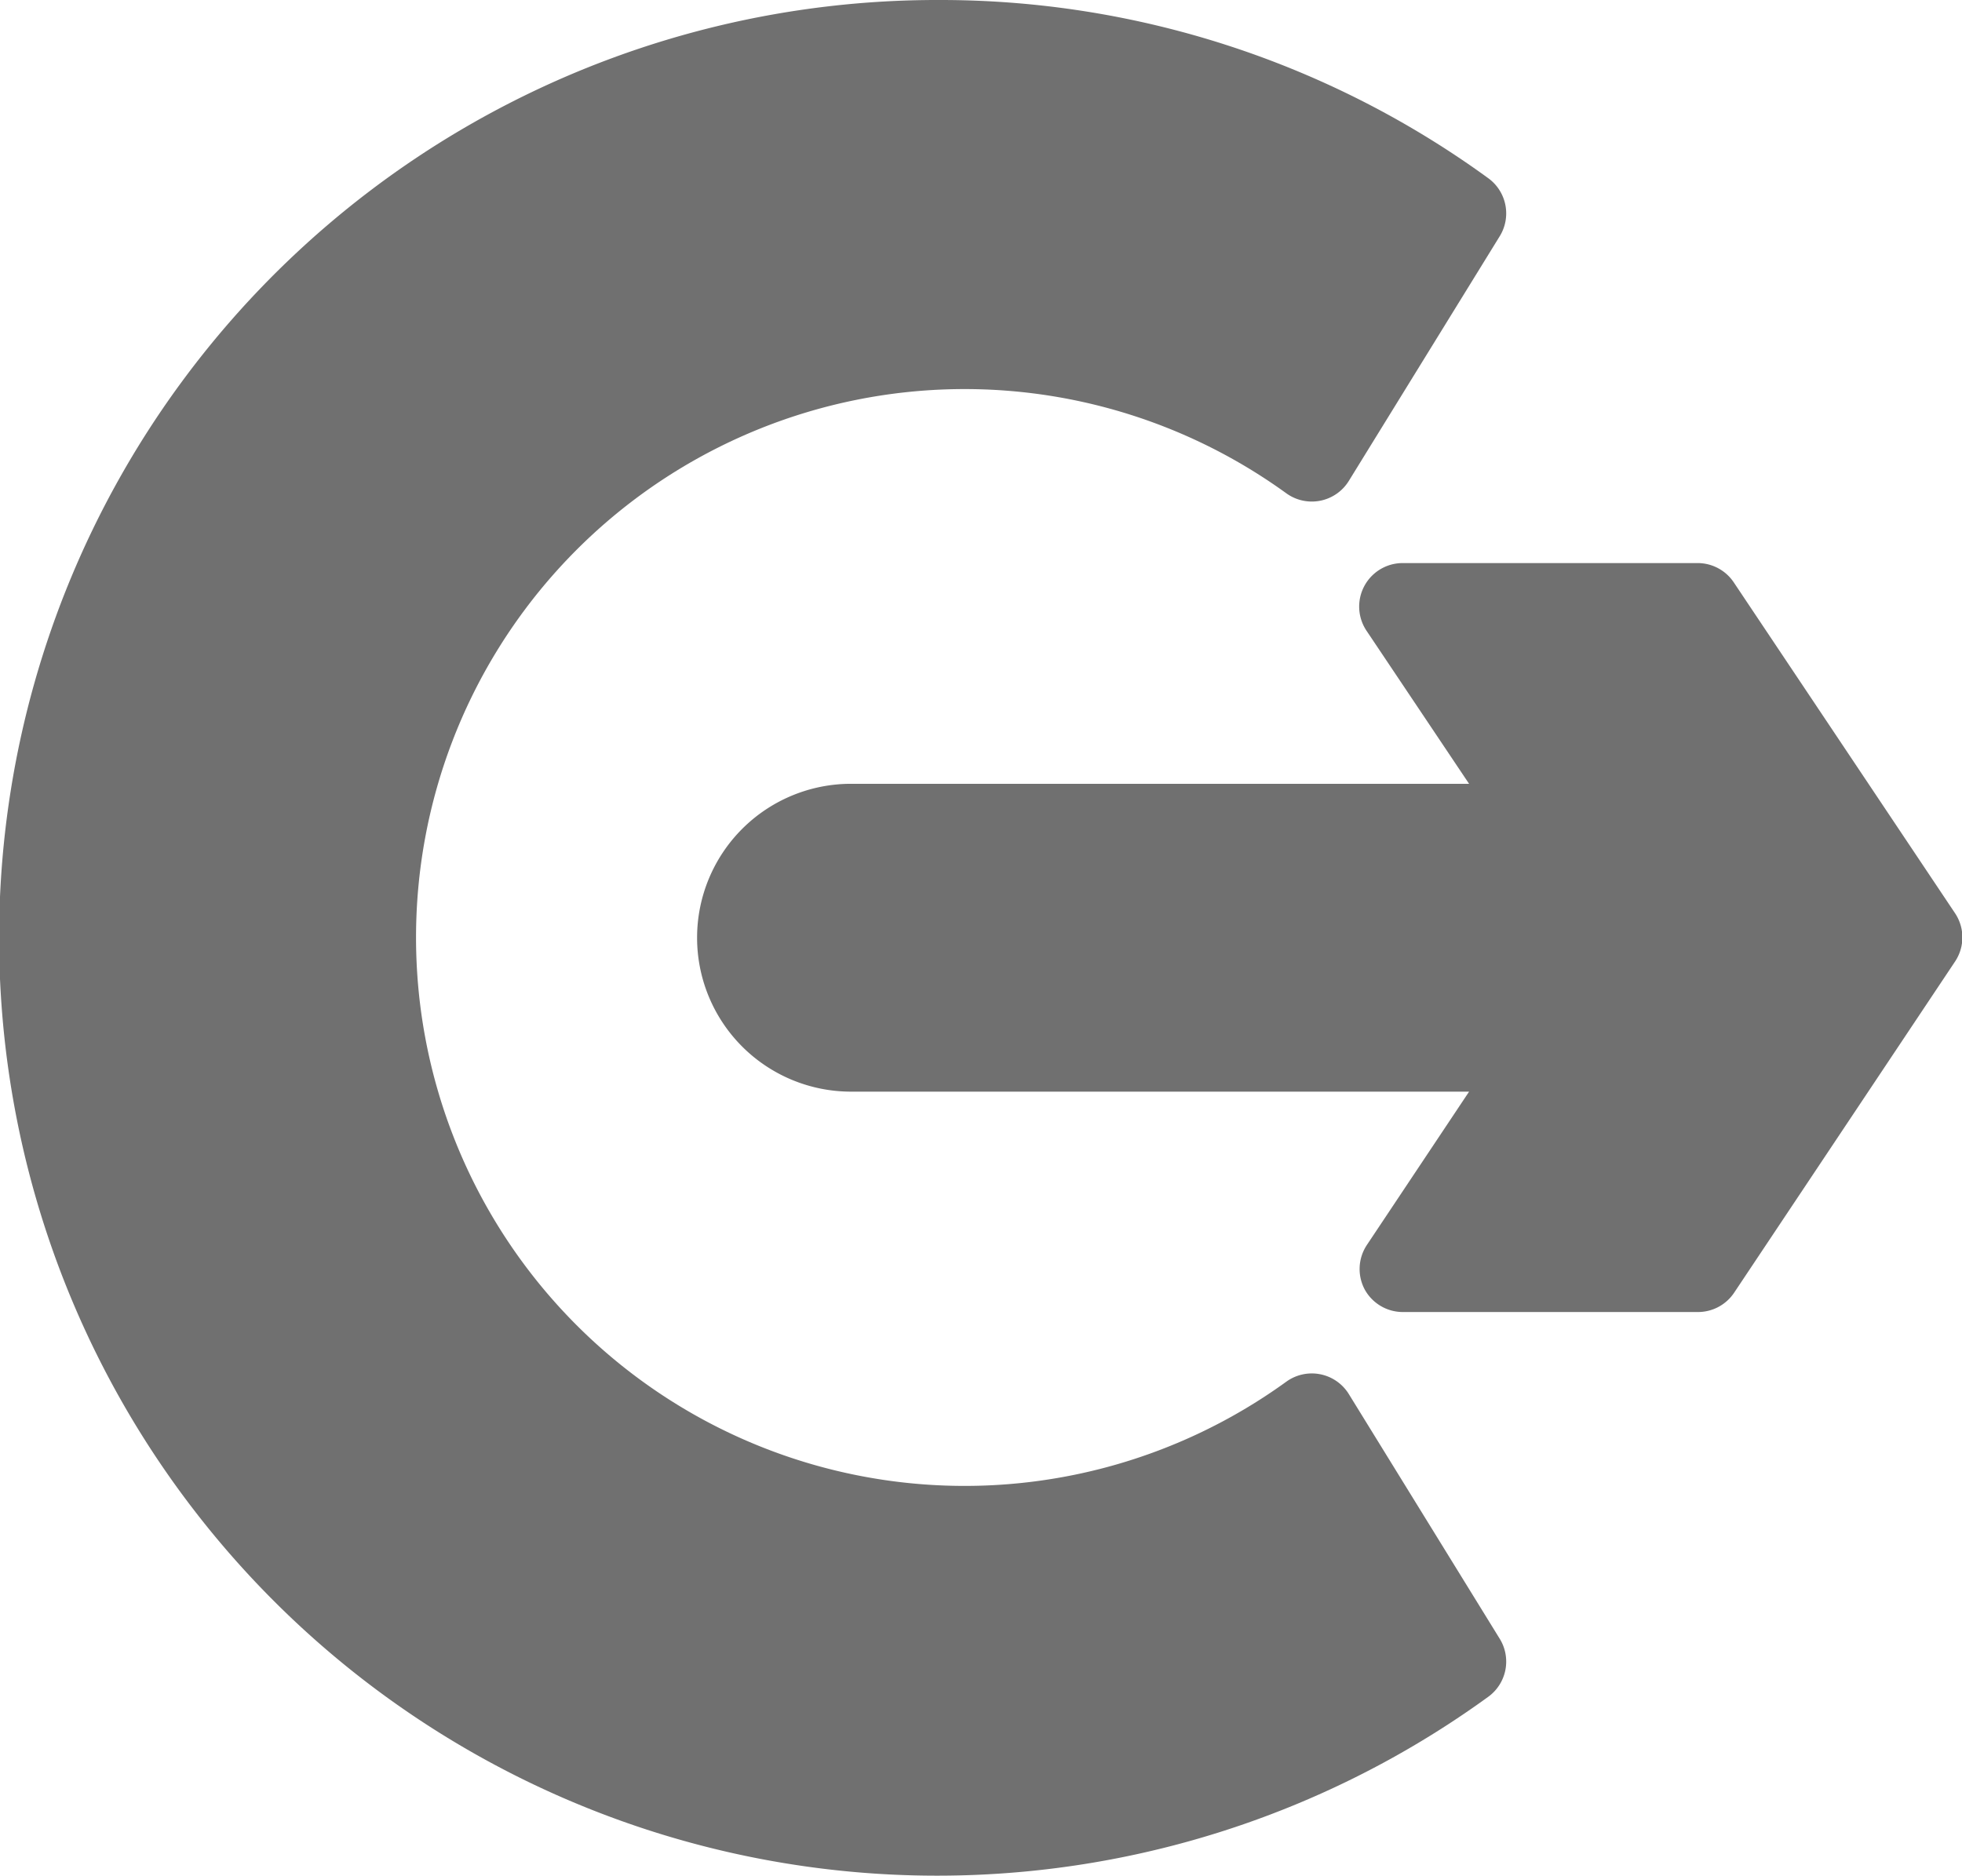 <svg xmlns="http://www.w3.org/2000/svg" width="17" height="16.256" viewBox="0 0 17 16.256"><defs><style>.a{fill:#707070;}</style></defs><g transform="translate(0 0)"><g transform="translate(0 0)"><g transform="translate(0 0)"><path class="a" d="M77.115,6.5a8.069,8.069,0,0,1,4.768,1.545.377.377,0,0,1,.1.5l-1.309,2.123a.377.377,0,0,1-.542.107,4.753,4.753,0,1,0,0,7.7.377.377,0,0,1,.542.107l1.309,2.123a.377.377,0,0,1-.1.5A8.128,8.128,0,1,1,77.115,6.5Z" transform="translate(-68.987 -6.5)"/><path class="a" d="M5.785,98.061a.377.377,0,0,1,.019-.387l.885-1.328H1.334a1.334,1.334,0,1,1,0-2.668H6.689L5.8,92.351a.377.377,0,0,1,.314-.586H8.669a.377.377,0,0,1,.314.168L10.9,94.8a.377.377,0,0,1,0,.418l-1.914,2.87a.377.377,0,0,1-.314.168H6.118A.377.377,0,0,1,5.785,98.061Z" transform="translate(6.04 -86.885)"/></g></g></g></svg>